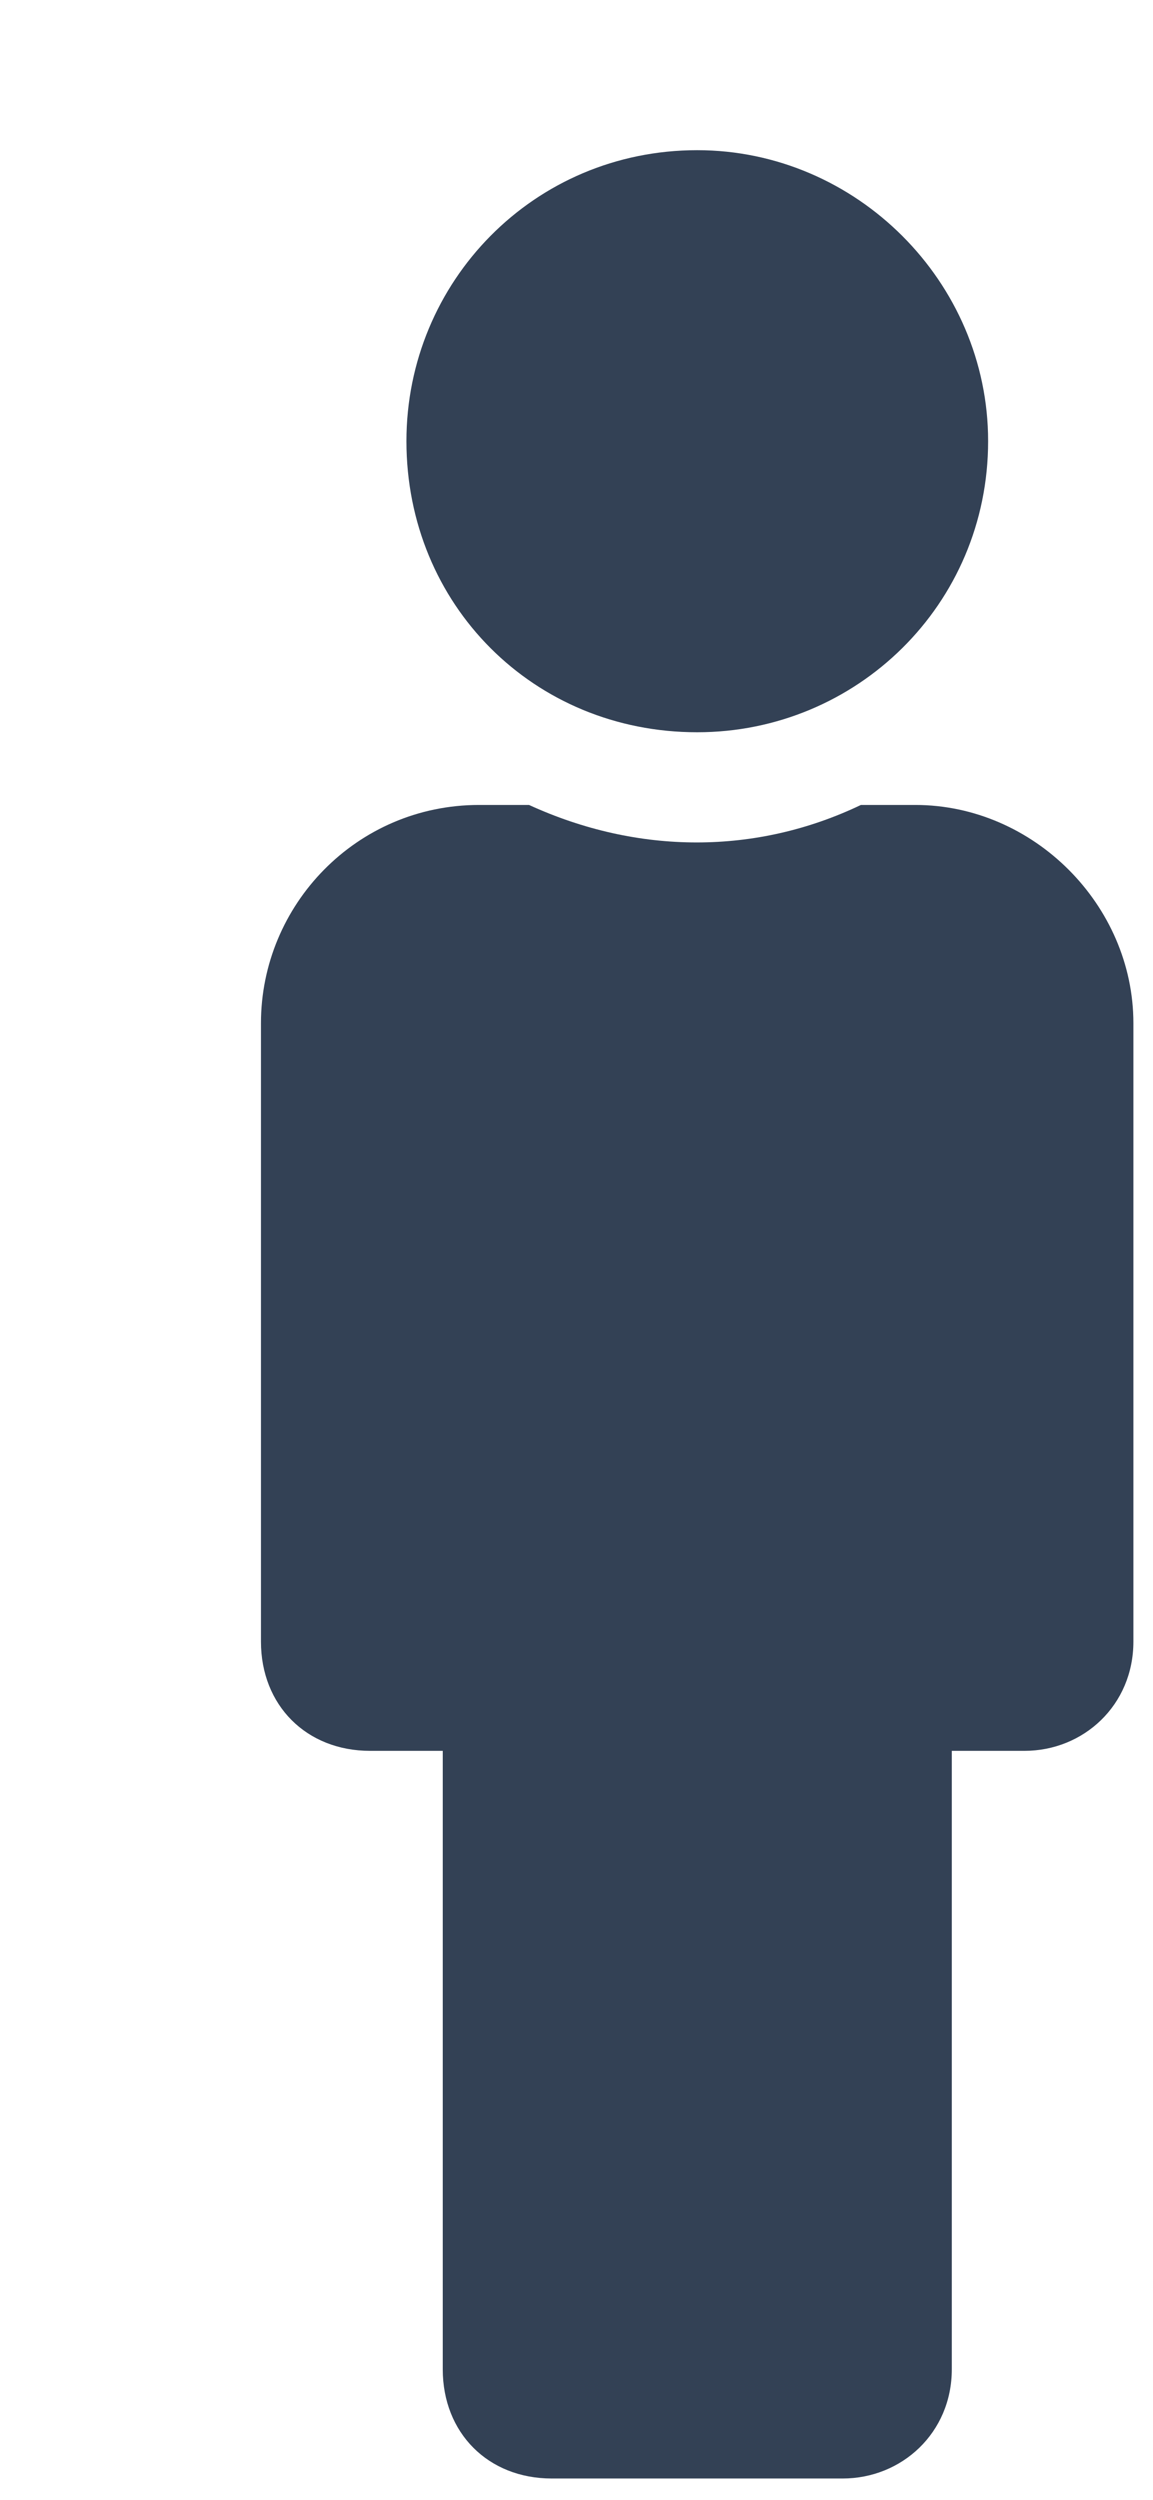 <svg width="6" height="13" viewBox="0 0 6 13" fill="none" xmlns="http://www.w3.org/2000/svg">
<path d="M3.628 0.781C4.456 0.781 5.142 1.466 5.142 2.294C5.142 3.145 4.456 3.808 3.628 3.808C2.777 3.808 2.115 3.145 2.115 2.294C2.115 1.466 2.777 0.781 3.628 0.781ZM4.763 4.186C5.378 4.186 5.898 4.706 5.898 5.321V8.537C5.898 8.868 5.638 9.105 5.331 9.105H4.953V12.321C4.953 12.652 4.692 12.889 4.385 12.889H2.871C2.54 12.889 2.304 12.652 2.304 12.321V9.105H1.926C1.594 9.105 1.358 8.868 1.358 8.537V5.321C1.358 4.706 1.855 4.186 2.493 4.186H2.753C3.321 4.446 3.936 4.446 4.48 4.186H4.763Z" fill="#334155"/>
</svg>
